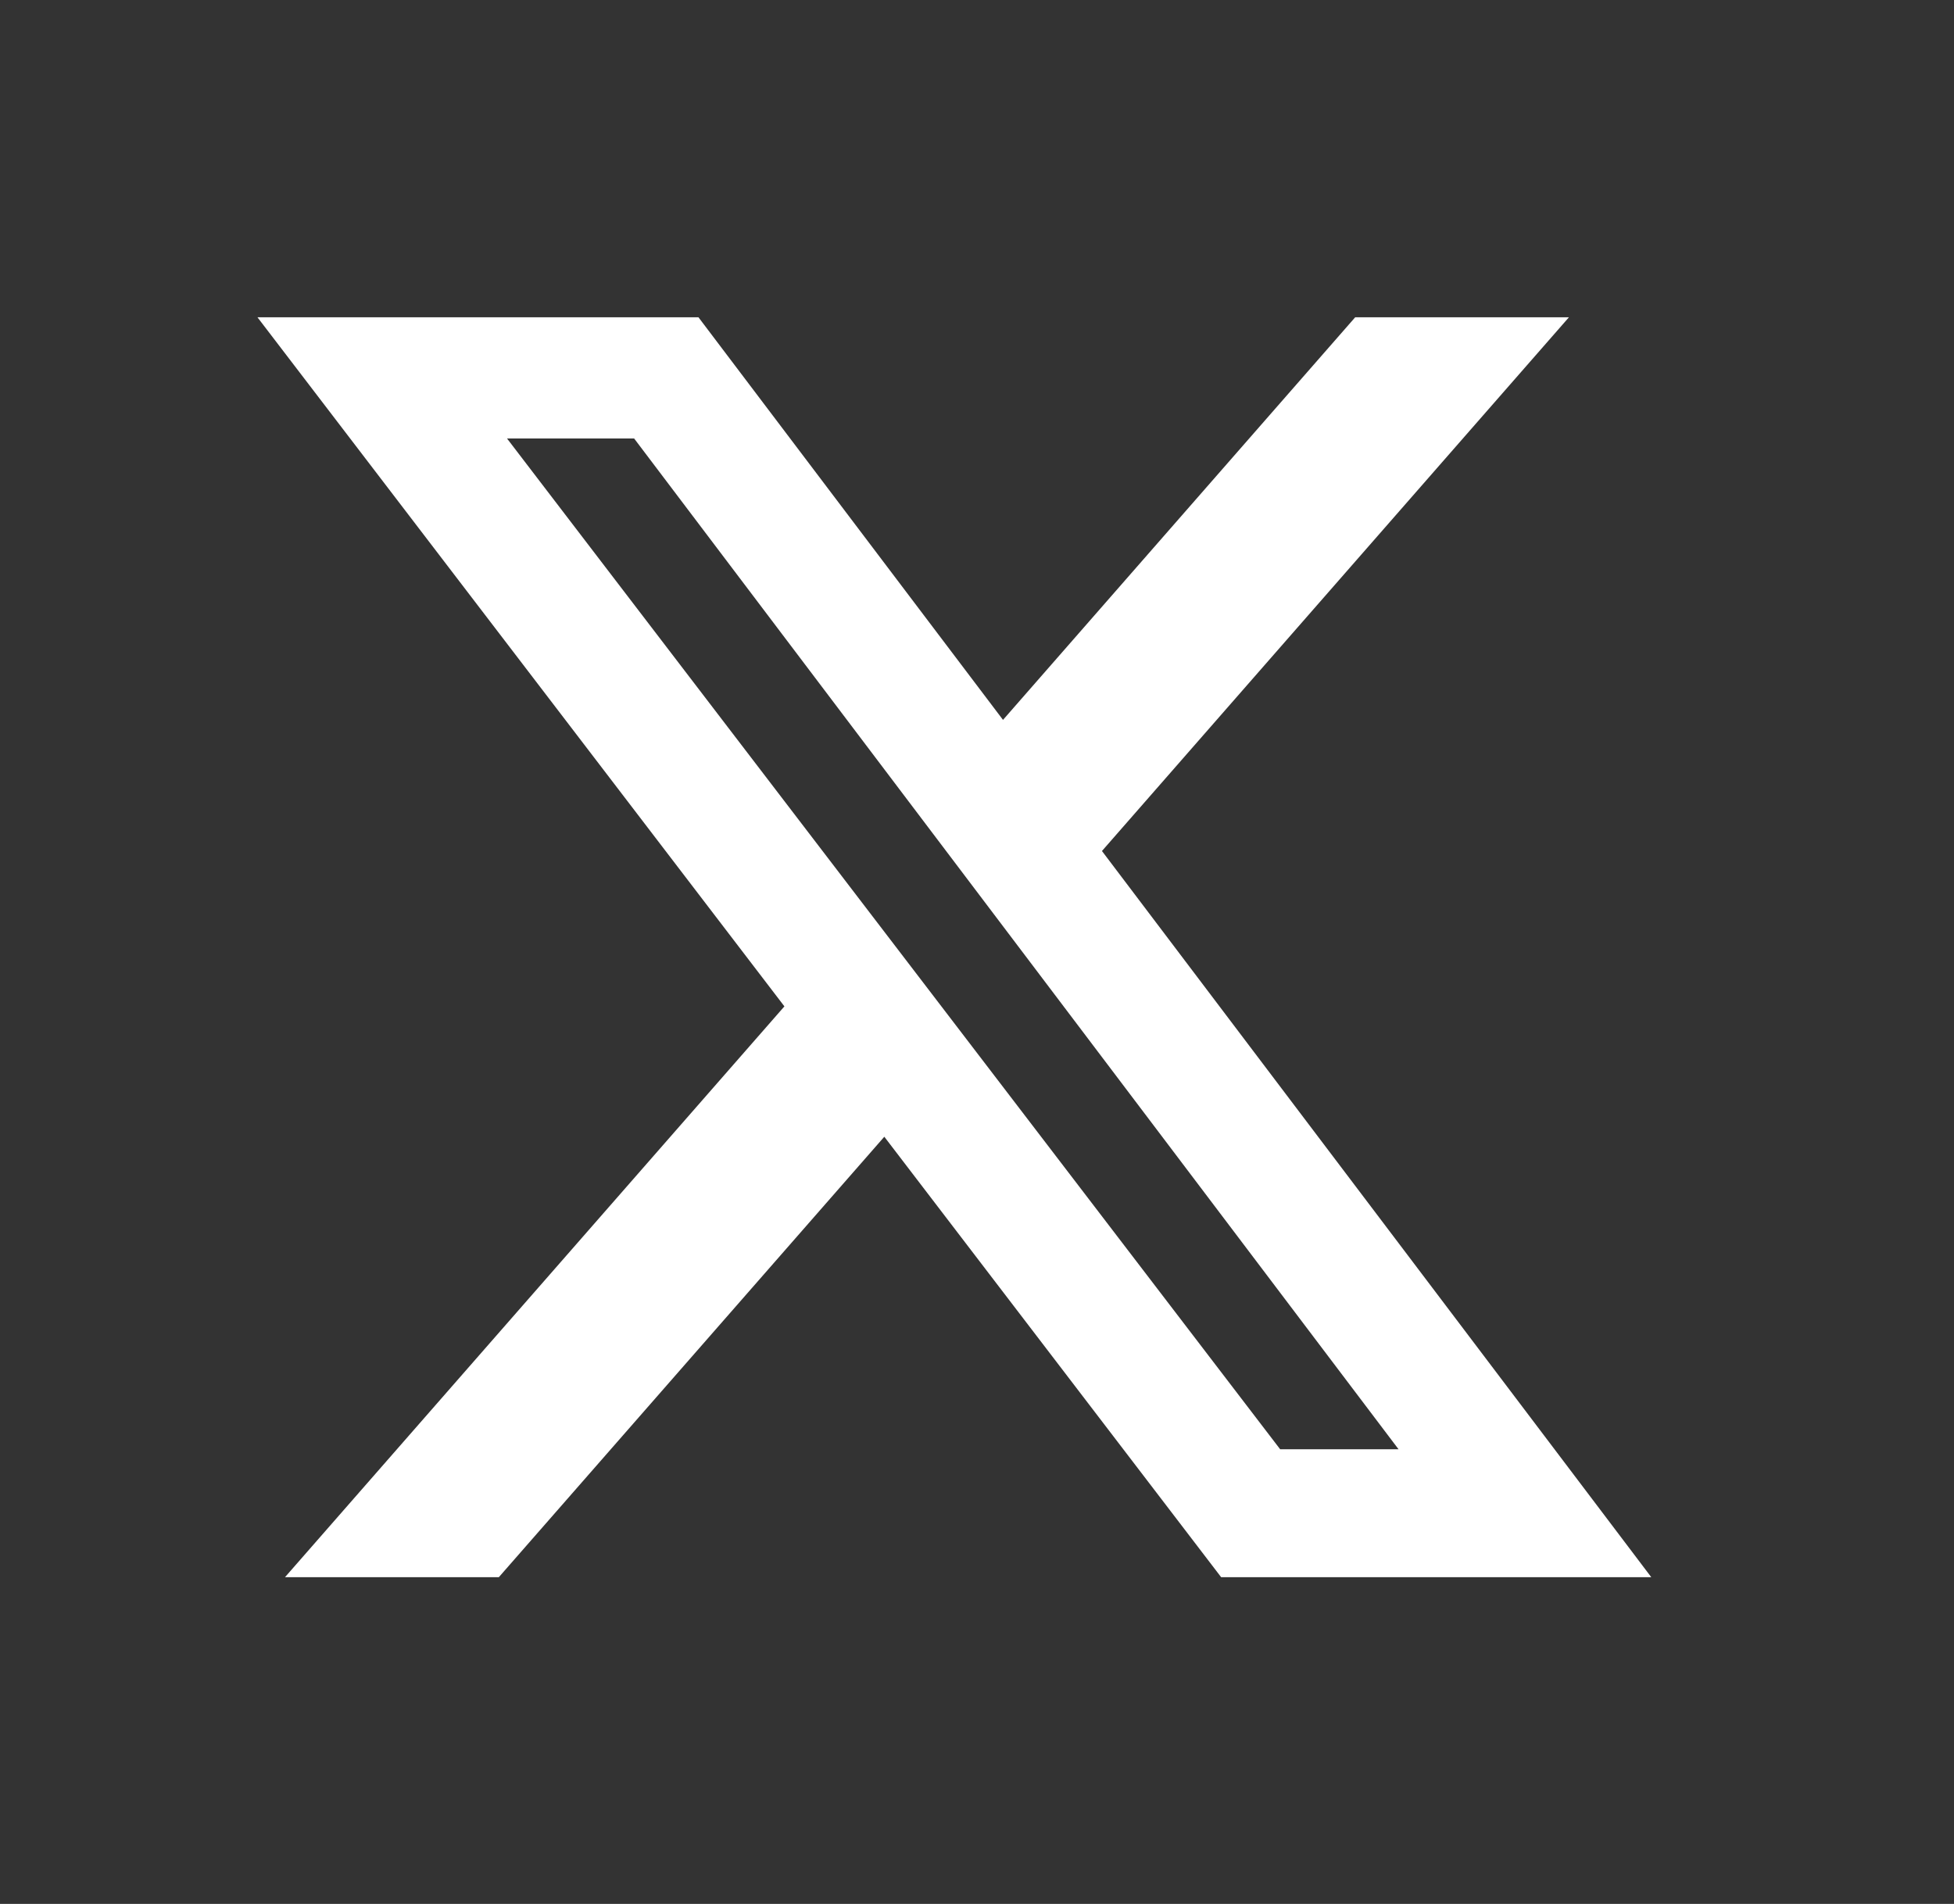<svg width="39" height="38" viewBox="0 0 39 38" fill="none" xmlns="http://www.w3.org/2000/svg">
<rect x="0" y="0" width="39" height="38" fill="#333333" stroke="none"/>
<g clip-path="url(#clip0_620_2548)">
<g clip-path="url(#clip1_620_2548)">
<path d="M27.048 6.333H31.314L21.994 16.985L32.958 31.479H24.373L17.65 22.688L9.956 31.479H5.688L15.656 20.086L5.139 6.333H13.941L20.019 14.368L27.048 6.333ZM25.551 28.926H27.914L12.657 8.752H10.12L25.551 28.926Z" fill="white"/>
</g>
</g>
<defs>
<clipPath id="clip0_620_2548">
<rect width="38" height="38" fill="white" transform="translate(0.389)"/>
</clipPath>
<clipPath id="clip1_620_2548">
<rect width="38" height="38" fill="white" transform="translate(0.389)"/>
</clipPath>
</defs>
</svg>
